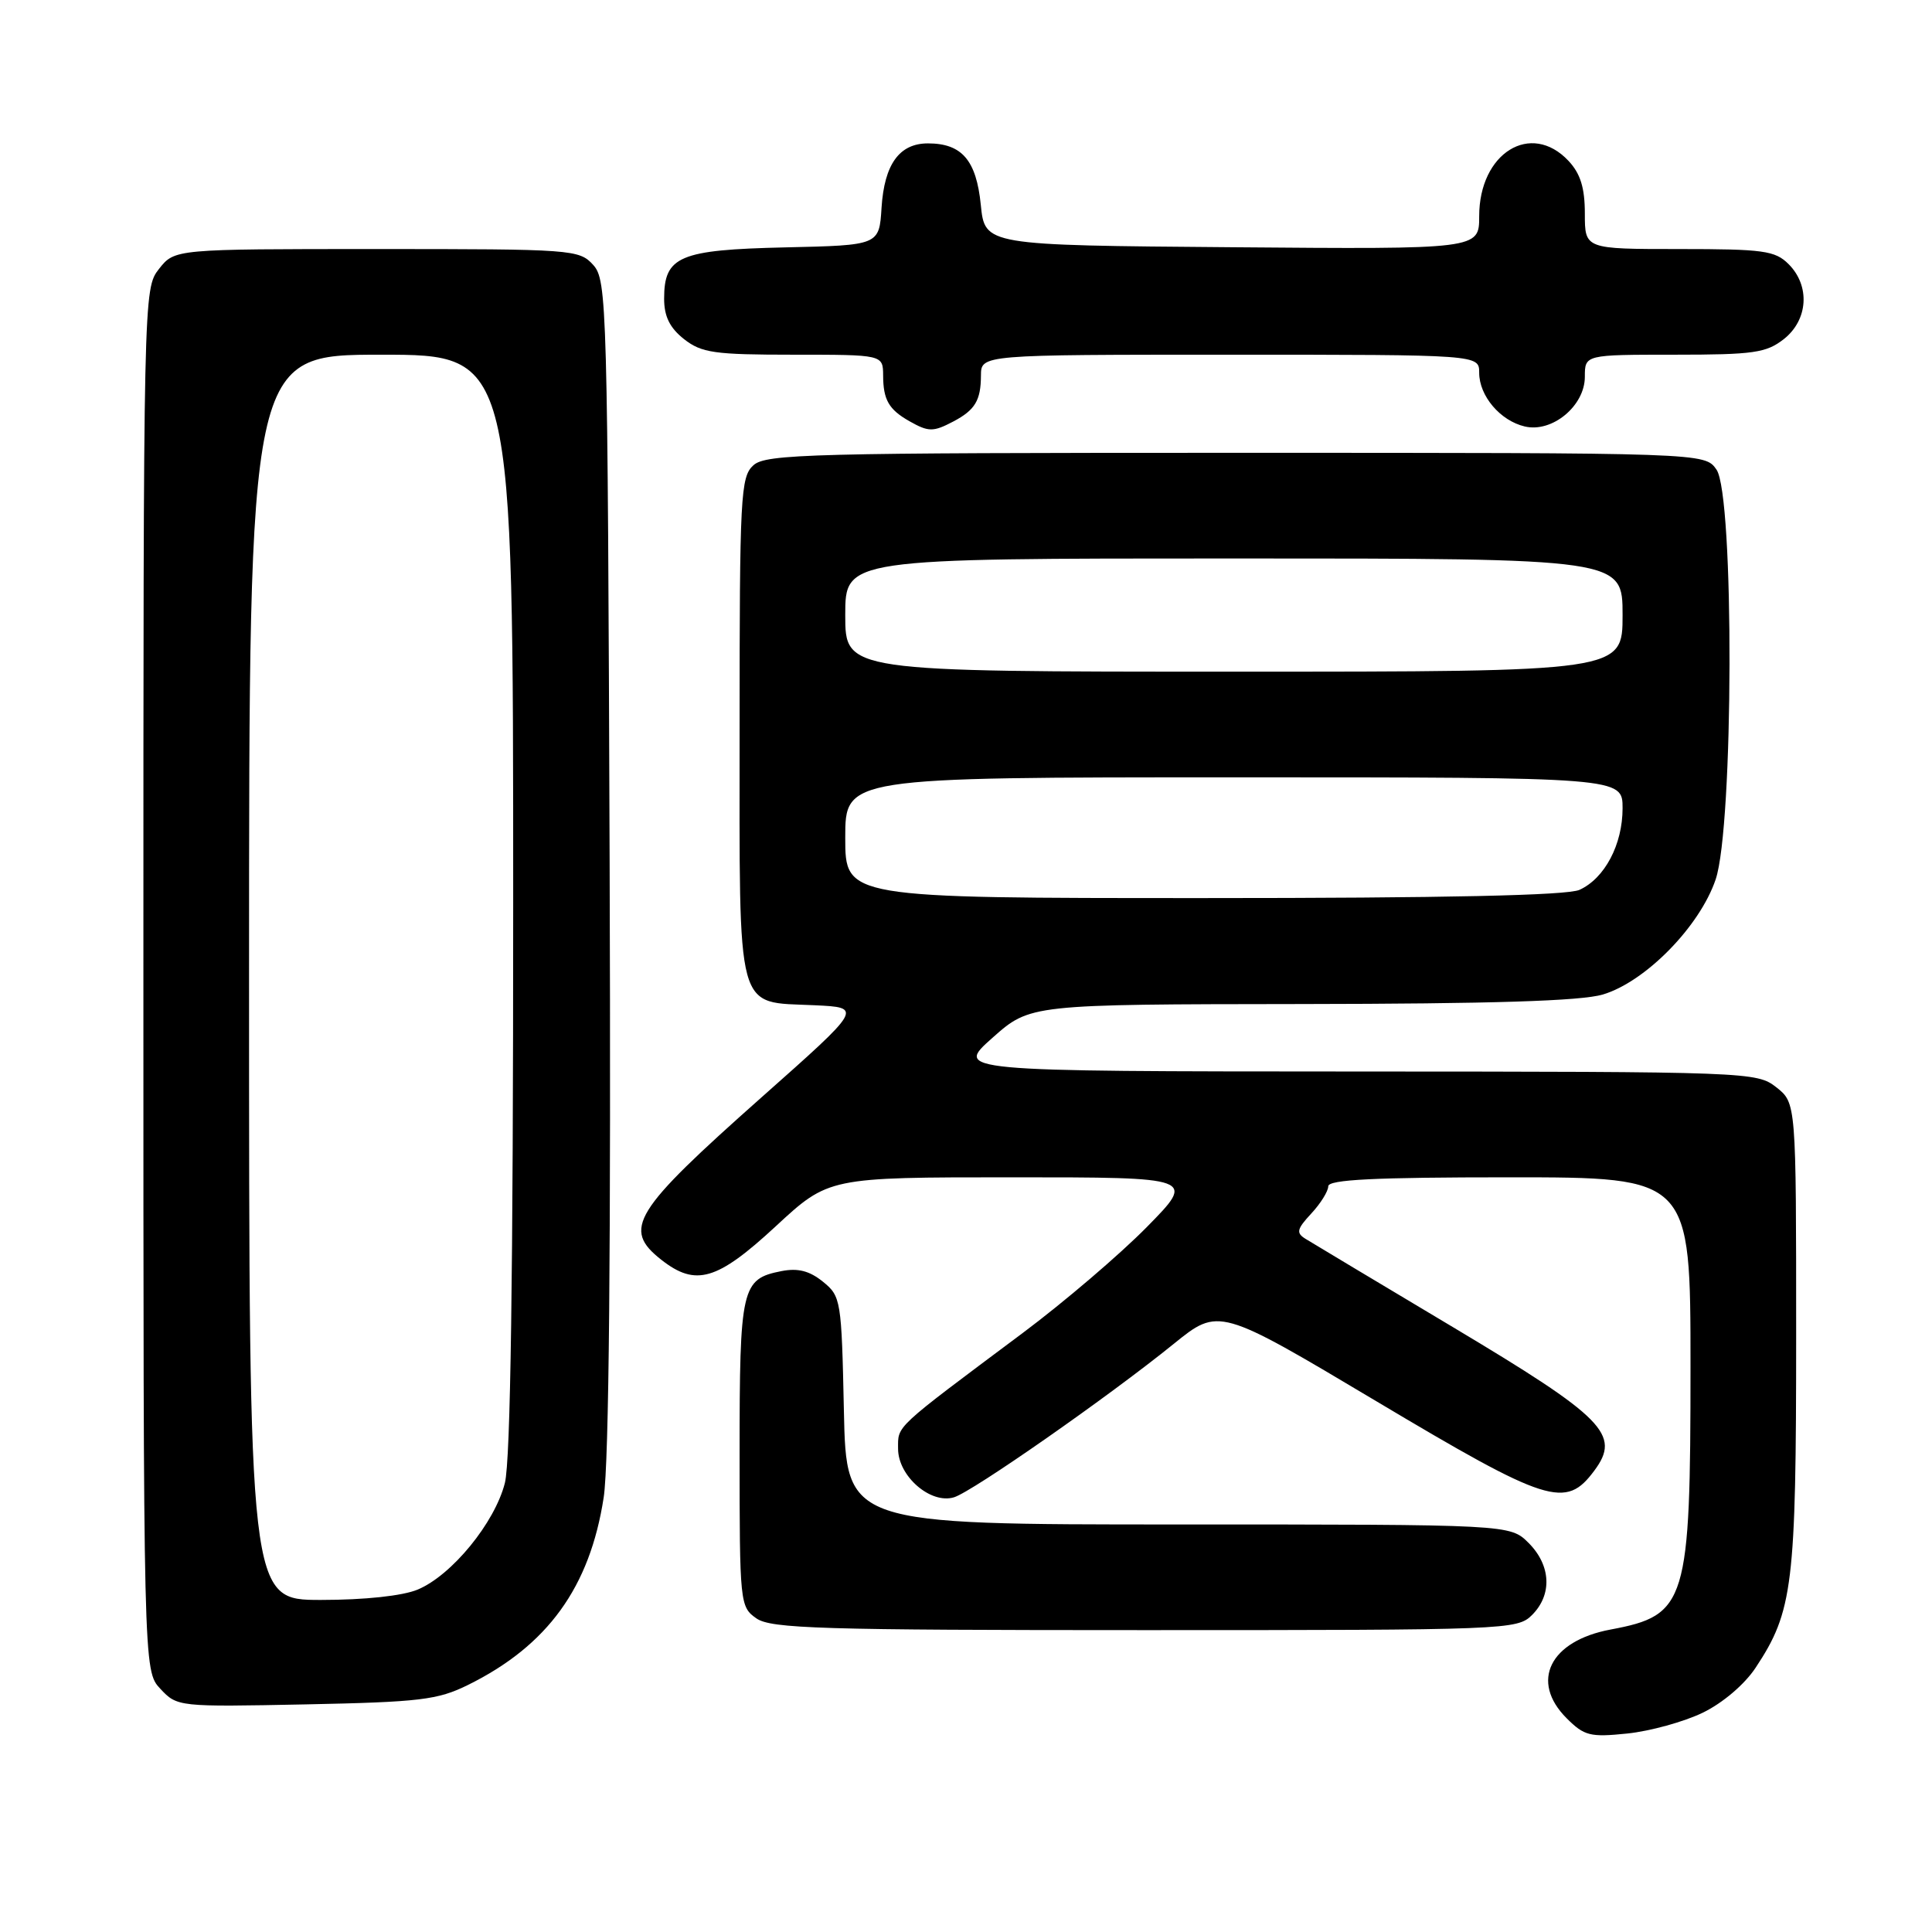 <?xml version="1.0" encoding="UTF-8" standalone="no"?>
<!DOCTYPE svg PUBLIC "-//W3C//DTD SVG 1.1//EN" "http://www.w3.org/Graphics/SVG/1.1/DTD/svg11.dtd" >
<svg xmlns="http://www.w3.org/2000/svg" xmlns:xlink="http://www.w3.org/1999/xlink" version="1.1" viewBox="0 0 256 256">
 <g >
 <path fill="currentColor"
d=" M 225.61 226.95 C 228.27 225.66 231.16 223.20 232.63 220.98 C 237.58 213.50 238.00 210.06 238.00 176.91 C 238.00 146.15 238.00 146.15 235.37 144.07 C 232.78 142.04 231.82 142.00 179.62 141.98 C 126.50 141.96 126.50 141.96 131.50 137.52 C 136.50 133.08 136.50 133.08 172.38 133.04 C 197.64 133.01 209.49 132.64 212.38 131.78 C 218.02 130.10 225.21 122.78 227.33 116.54 C 229.72 109.52 229.81 65.60 227.44 62.22 C 225.89 60.00 225.89 60.00 163.77 60.00 C 107.38 60.00 101.49 60.15 99.83 61.65 C 98.13 63.19 98.00 65.62 98.00 96.50 C 98.00 134.97 97.39 132.70 107.93 133.20 C 114.33 133.50 114.33 133.50 100.91 145.40 C 83.85 160.54 82.43 162.84 87.63 166.93 C 92.19 170.51 95.02 169.68 102.78 162.50 C 109.80 156.00 109.80 156.00 134.12 156.00 C 158.44 156.00 158.44 156.00 151.97 162.58 C 148.41 166.20 141.00 172.53 135.50 176.64 C 118.32 189.48 119.00 188.84 119.00 191.97 C 119.00 195.60 123.31 199.34 126.41 198.40 C 128.87 197.65 146.89 185.06 155.50 178.09 C 161.50 173.23 161.50 173.23 182.37 185.67 C 205.15 199.25 207.46 199.98 211.26 194.86 C 214.81 190.09 212.60 187.85 192.50 175.84 C 182.60 169.93 173.82 164.67 173.00 164.16 C 171.72 163.37 171.82 162.88 173.75 160.80 C 174.99 159.47 176.00 157.84 176.00 157.19 C 176.00 156.30 182.16 156.00 200.00 156.00 C 224.00 156.00 224.00 156.00 224.00 181.03 C 224.00 212.40 223.51 214.03 213.42 215.92 C 205.36 217.42 202.70 222.79 207.59 227.68 C 209.92 230.01 210.70 230.21 215.63 229.70 C 218.63 229.39 223.12 228.15 225.61 226.95 Z  M 62.00 223.27 C 72.56 218.06 78.16 210.32 79.99 198.43 C 80.70 193.85 80.96 165.34 80.78 114.35 C 80.51 40.11 80.43 37.13 78.60 35.10 C 76.75 33.06 75.86 33.00 49.92 33.00 C 23.15 33.00 23.15 33.00 21.07 35.63 C 19.01 38.26 19.00 38.72 19.00 129.82 C 19.00 221.37 19.00 221.37 21.25 223.78 C 23.48 226.16 23.63 226.18 40.50 225.84 C 55.64 225.53 57.99 225.25 62.00 223.27 Z  M 203.00 214.00 C 205.70 211.30 205.52 207.43 202.55 204.45 C 200.09 202.00 200.09 202.00 156.12 202.00 C 112.14 202.00 112.14 202.00 111.82 186.91 C 111.51 172.26 111.43 171.76 109.04 169.83 C 107.26 168.39 105.73 168.00 103.54 168.43 C 98.25 169.47 98.00 170.56 98.00 192.63 C 98.00 212.43 98.05 212.92 100.22 214.44 C 102.16 215.80 108.74 216.00 151.72 216.00 C 199.67 216.00 201.05 215.95 203.00 214.00 Z  M 126.32 55.85 C 129.20 54.33 129.97 53.06 129.98 49.75 C 130.00 47.00 130.00 47.00 163.00 47.00 C 196.00 47.00 196.00 47.00 196.00 49.39 C 196.00 52.46 198.79 55.75 202.04 56.51 C 205.67 57.37 210.00 53.78 210.00 49.93 C 210.00 47.00 210.00 47.00 221.87 47.00 C 232.35 47.00 234.04 46.76 236.37 44.93 C 239.59 42.39 239.88 37.88 237.00 35.00 C 235.21 33.21 233.67 33.00 222.50 33.00 C 210.00 33.00 210.00 33.00 210.00 28.31 C 210.00 24.88 209.42 23.01 207.83 21.31 C 202.85 16.02 196.00 20.27 196.00 28.65 C 196.00 33.03 196.00 33.03 163.25 32.76 C 130.50 32.50 130.50 32.50 129.96 27.14 C 129.37 21.23 127.45 19.00 122.96 19.00 C 119.17 19.00 117.18 21.76 116.81 27.51 C 116.50 32.50 116.50 32.50 104.04 32.78 C 90.00 33.10 88.00 33.95 88.00 39.58 C 88.00 41.93 88.75 43.44 90.63 44.93 C 92.96 46.76 94.65 47.00 105.13 47.00 C 117.00 47.00 117.00 47.00 117.02 49.75 C 117.03 52.98 117.77 54.26 120.50 55.81 C 123.05 57.25 123.65 57.25 126.32 55.85 Z  M 112.00 111.00 C 112.00 103.00 112.00 103.00 163.50 103.00 C 215.00 103.00 215.00 103.00 215.00 107.10 C 215.00 111.91 212.63 116.39 209.29 117.91 C 207.68 118.65 191.44 119.00 159.45 119.00 C 112.00 119.00 112.00 119.00 112.00 111.00 Z  M 112.00 81.50 C 112.00 74.00 112.00 74.00 163.50 74.00 C 215.00 74.00 215.00 74.00 215.00 81.50 C 215.00 89.00 215.00 89.00 163.50 89.00 C 112.00 89.00 112.00 89.00 112.00 81.50 Z  M 33.00 129.50 C 33.00 47.00 33.00 47.00 50.50 47.00 C 68.00 47.00 68.00 47.00 68.00 119.56 C 68.00 169.17 67.65 193.50 66.90 196.50 C 65.57 201.76 59.87 208.74 55.34 210.63 C 53.35 211.46 48.34 212.00 42.53 212.00 C 33.00 212.00 33.00 212.00 33.00 129.50 Z "/>
</g>
</svg>